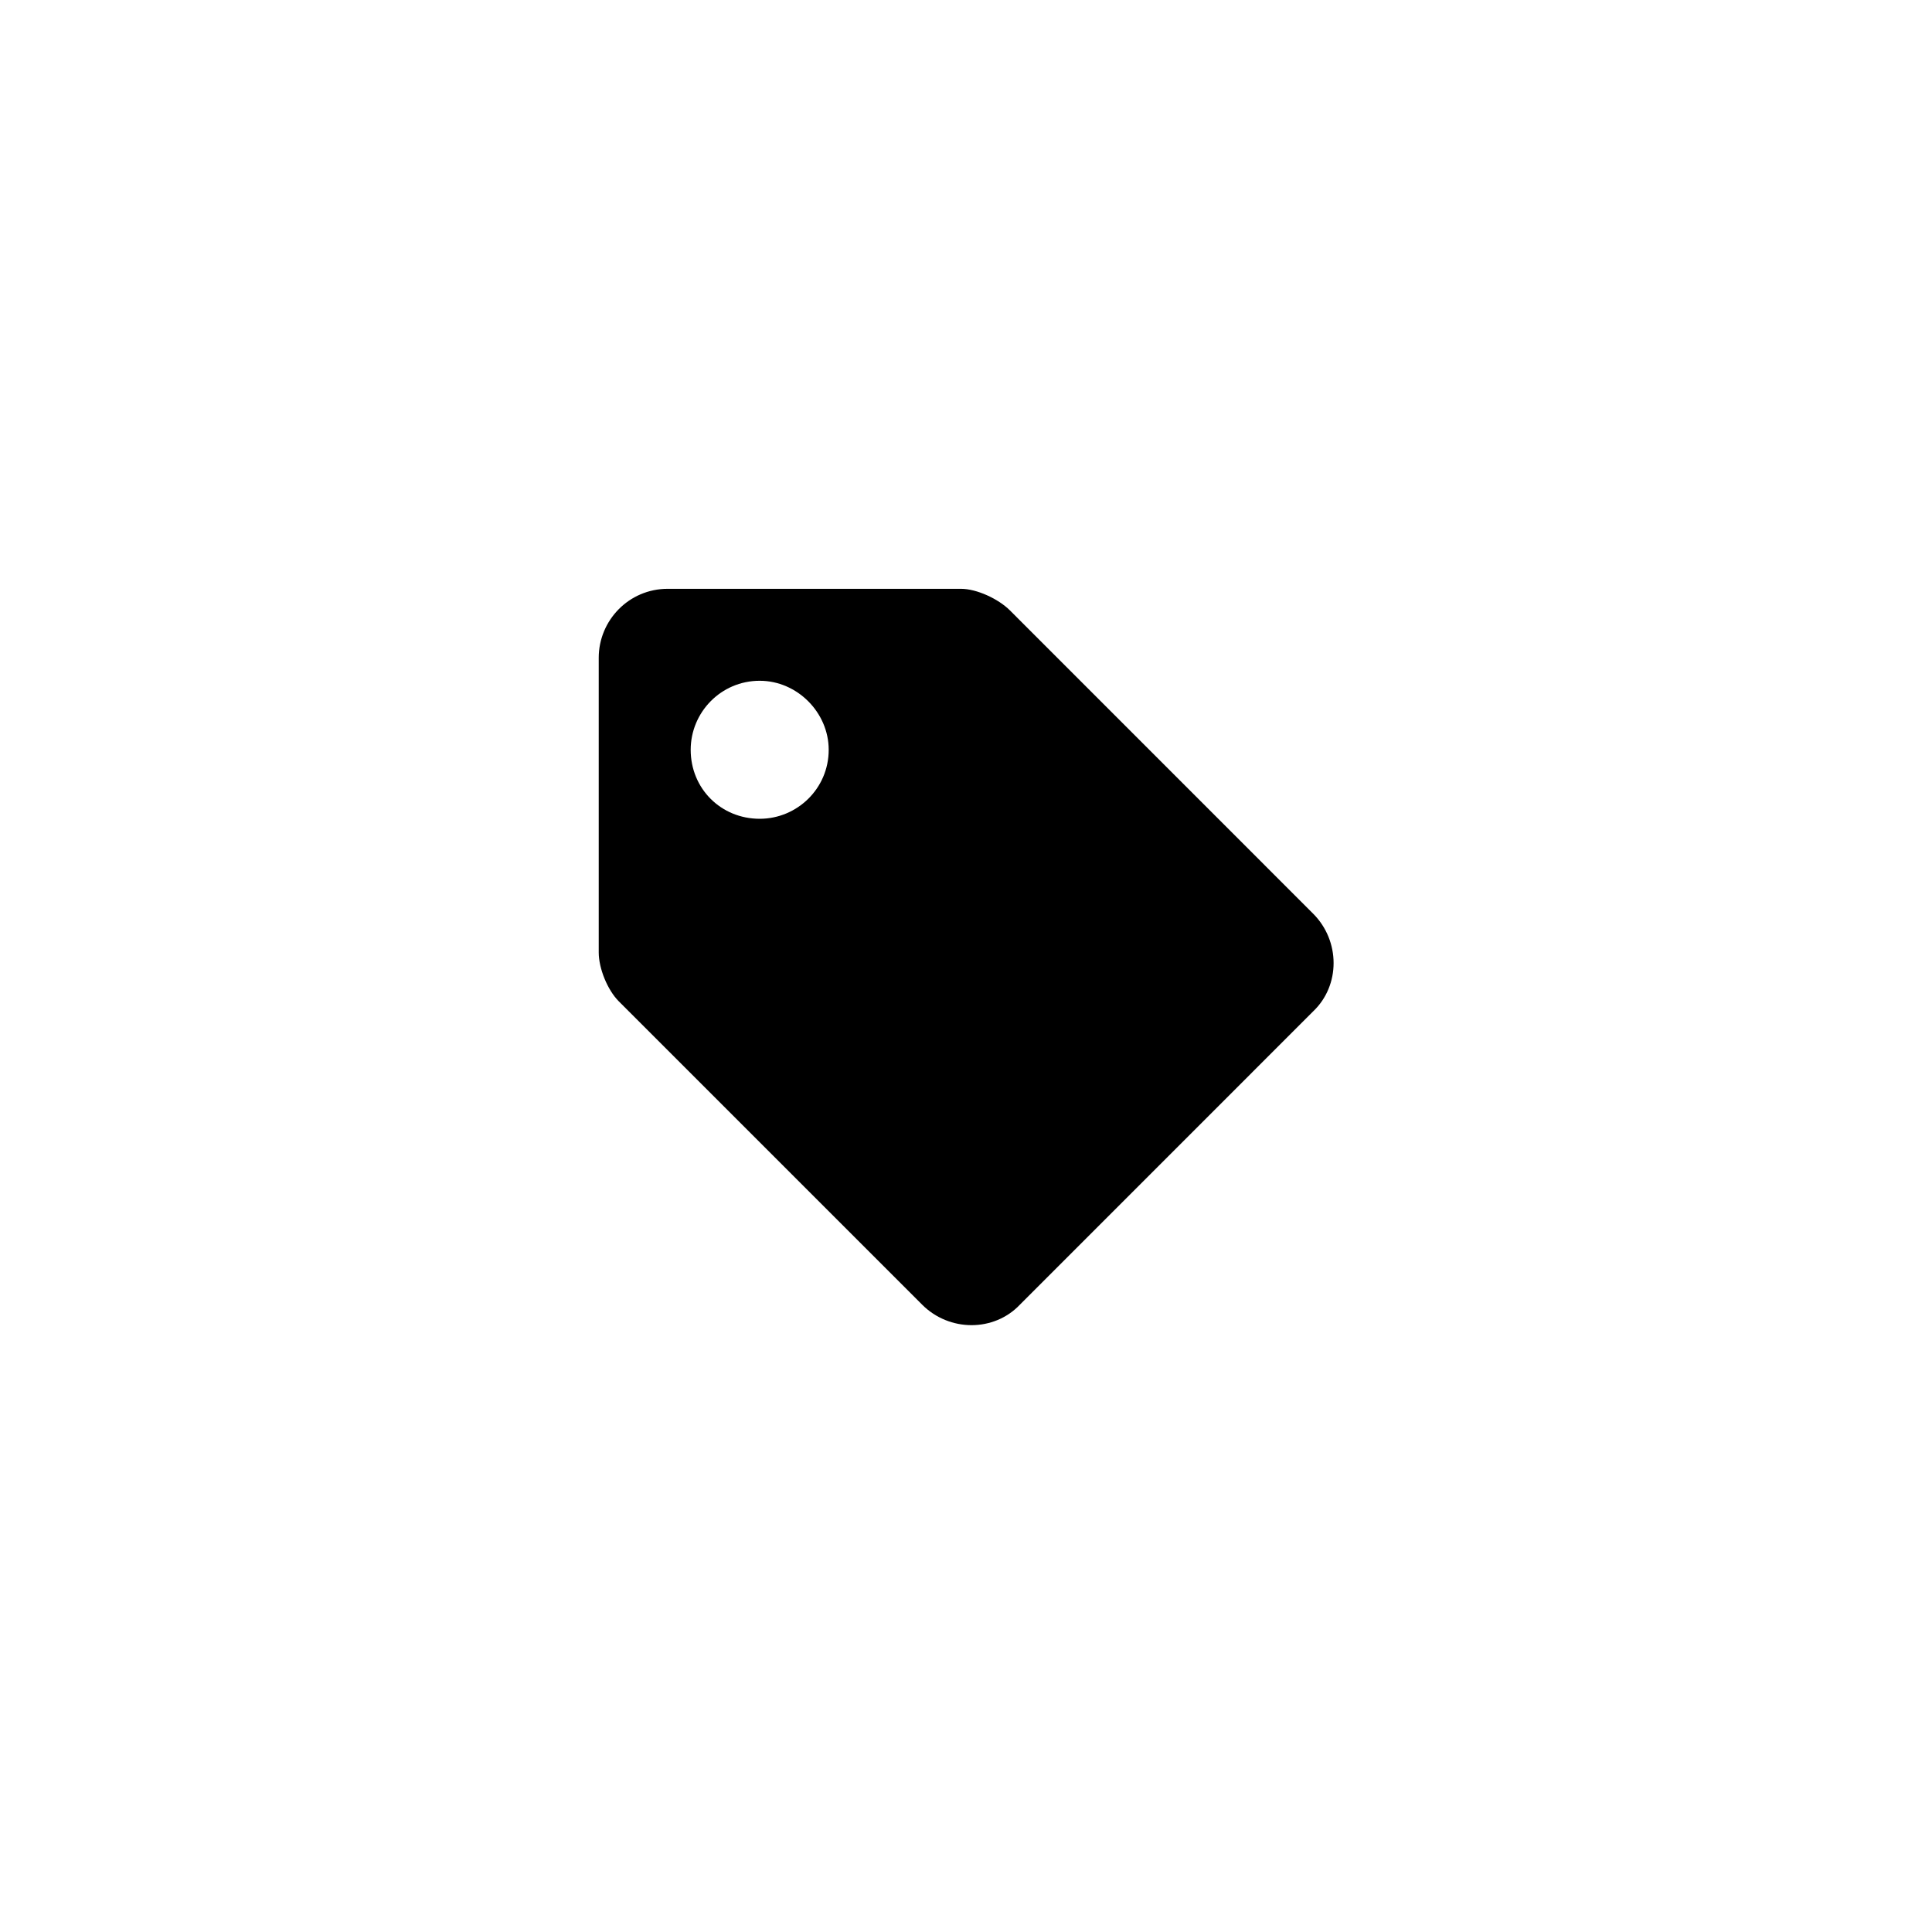 <svg width="30" height="30" viewBox="0 0 30 30" fill="none" xmlns="http://www.w3.org/2000/svg">
<rect opacity="0.1" width="30" height="30" rx="15"/>
<path d="M9.297 14.79C9.297 15.035 9.431 15.37 9.609 15.549L14.319 20.259C14.743 20.683 15.435 20.683 15.837 20.259L20.39 15.705C20.814 15.303 20.814 14.611 20.39 14.187L15.681 9.477C15.502 9.299 15.167 9.143 14.922 9.143H10.368C9.765 9.143 9.297 9.634 9.297 10.214V14.79ZM11.797 10.571C12.377 10.571 12.868 11.062 12.868 11.643C12.868 12.245 12.377 12.714 11.797 12.714C11.194 12.714 10.725 12.245 10.725 11.643C10.725 11.062 11.194 10.571 11.797 10.571Z" fill="#000000"/>
</svg>
